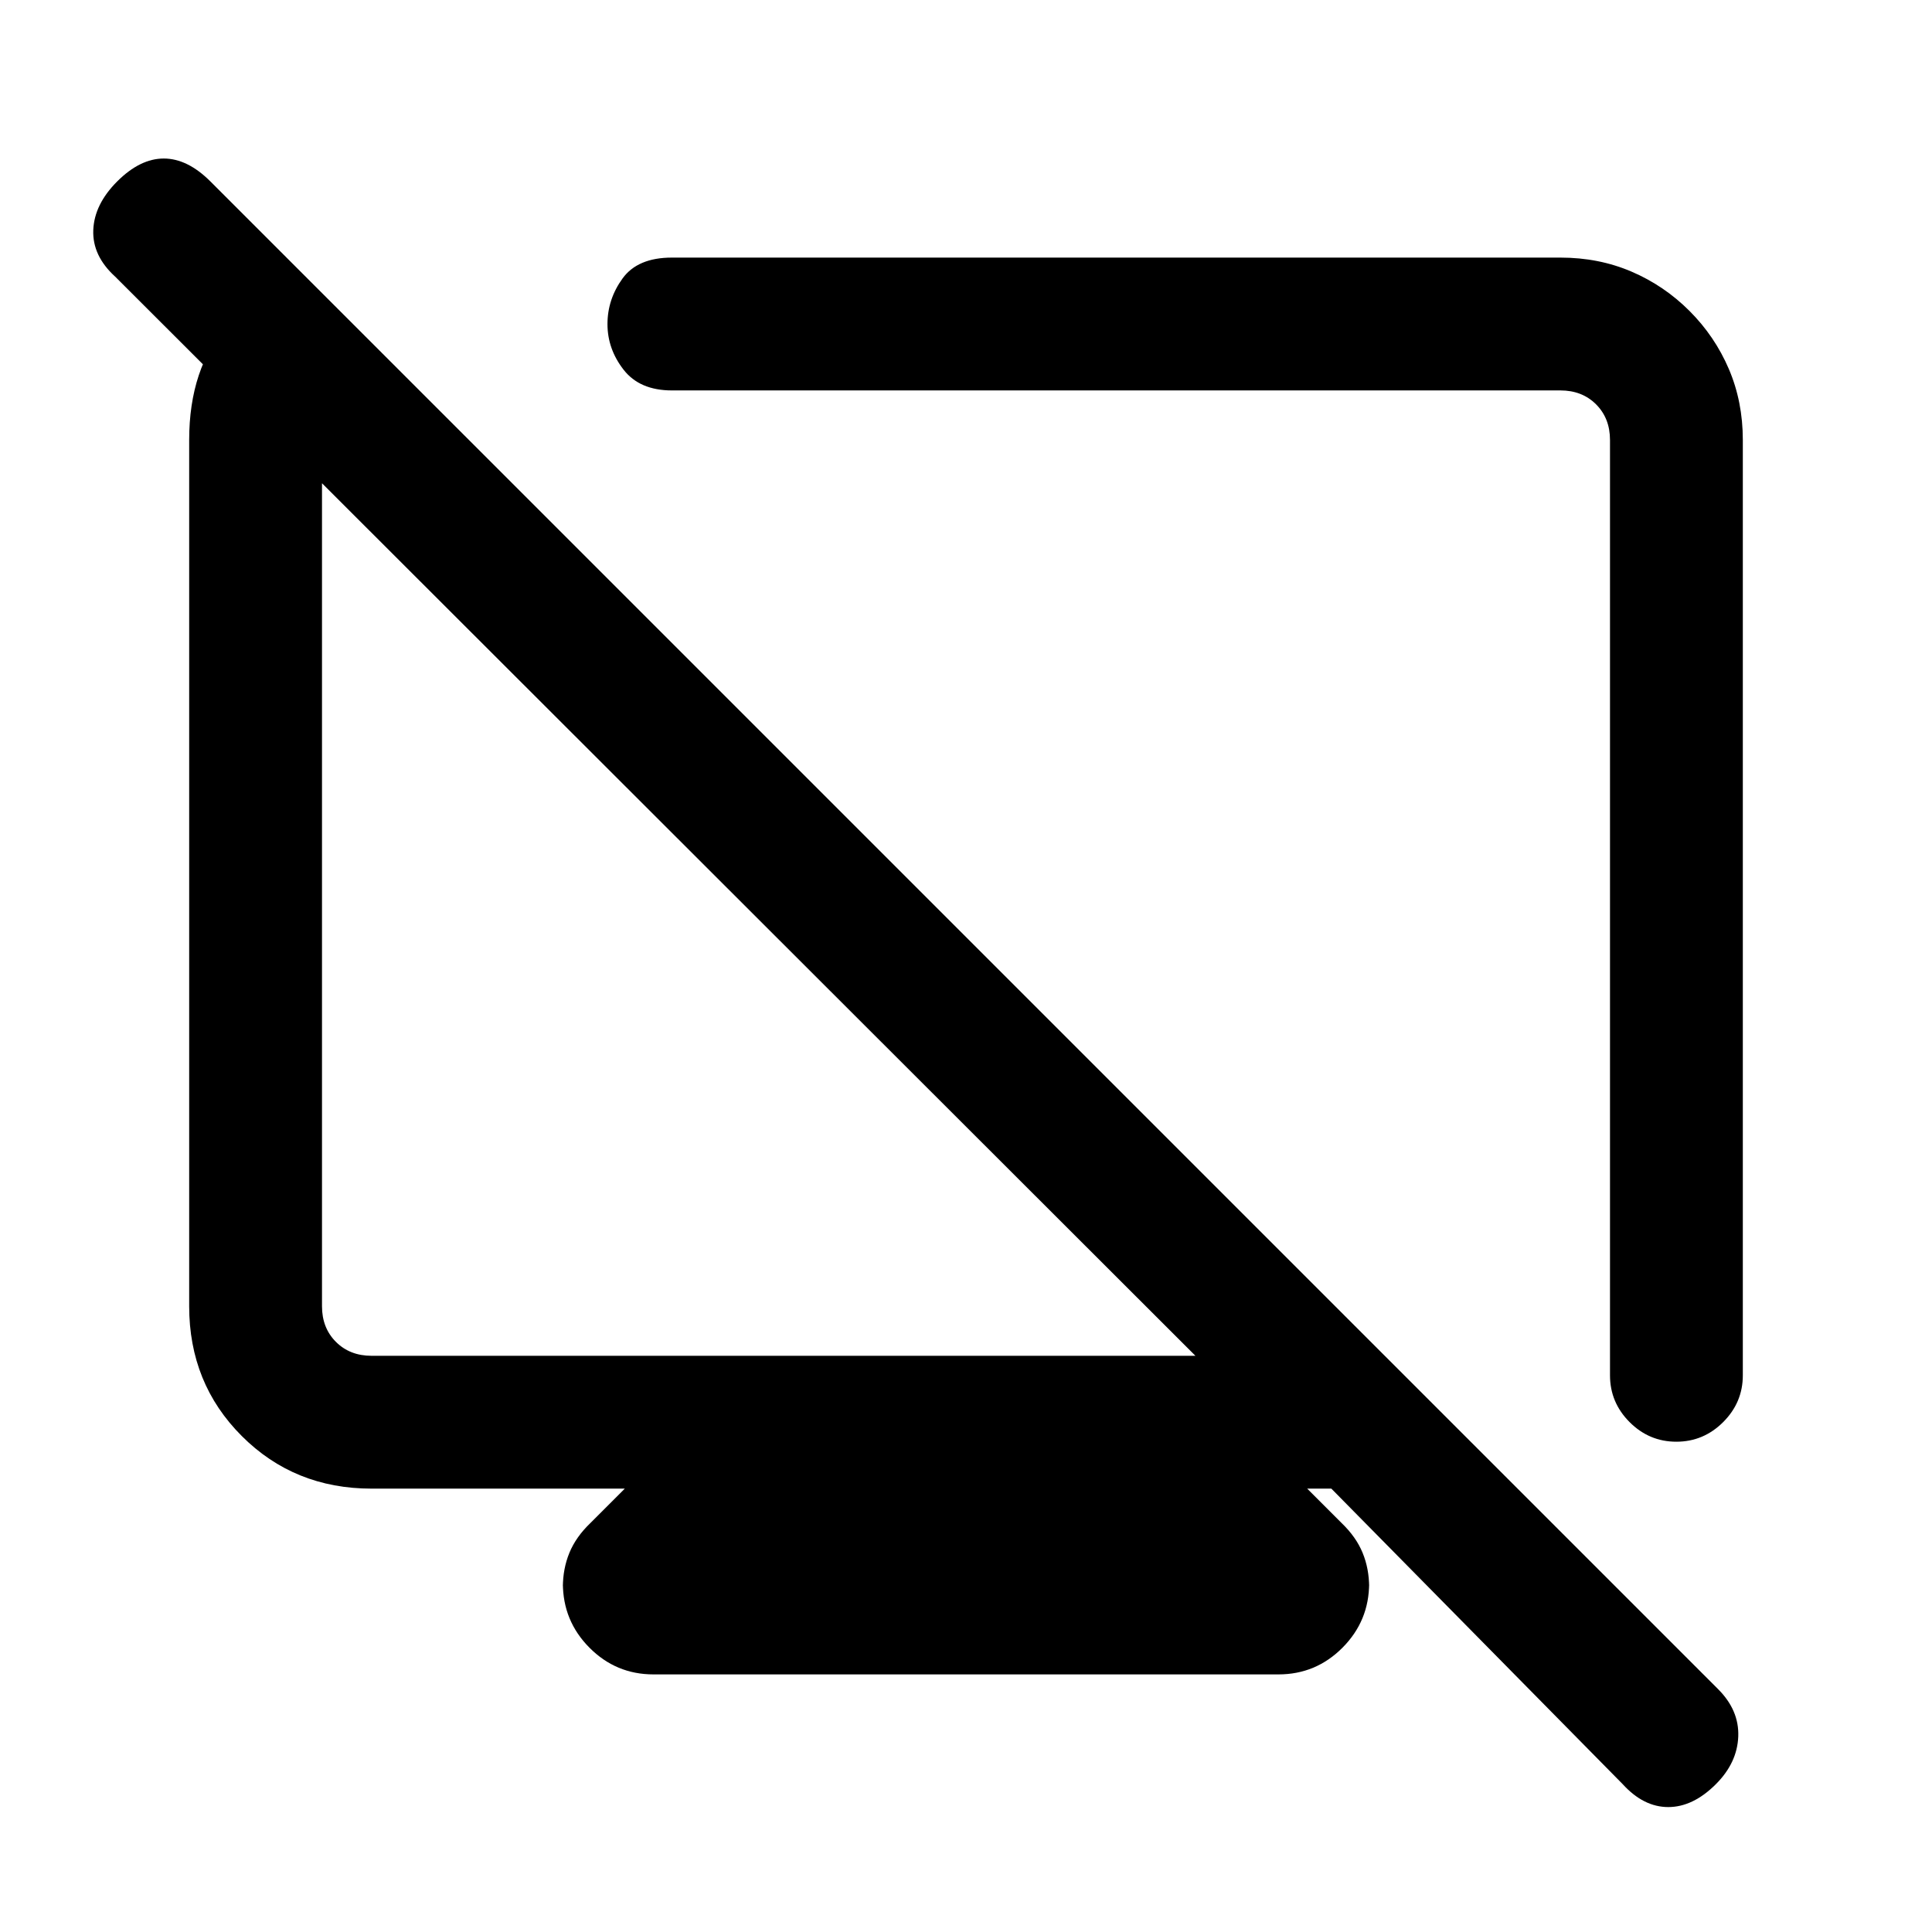 <svg xmlns="http://www.w3.org/2000/svg" height="24" viewBox="0 -960 960 960" width="24"><path d="M152-820.38 207.38-766h-22.76q-9.24 0-16.93 7.69-7.69 7.69-7.69 16.93v430.46q0 10.77 6.92 17.69 6.93 6.92 17.7 6.92H594L57.23-822.54q-11.38-10.36-10.88-23.14.5-12.78 11.88-24.17 11.39-11.38 23.15-11.38 11.77 0 23.16 11.38l749.08 749.08q10.61 10.55 10.11 23.62t-11.11 23.69q-11.39 11.38-23.67 11.38-12.28 0-22.64-11.38L661.54-220.31h-12l17.08 17.08q7.23 6.94 10.46 14.83 3.23 7.89 3.23 17.02v-1.93q0 18.73-13.22 32.02Q653.88-128 635.25-128H324.7q-18.62 0-31.82-13.29-13.19-13.29-13.19-32.02v1.93q0-9.13 3.23-17.02 3.23-7.89 10.46-14.83l17.08-17.08H184.62q-38.35 0-64.48-26.14Q94-272.58 94-310.92v-430.46q0-35.54 19-57.27 19-21.73 39-21.73ZM775.38-832q19.05 0 35.3 6.96 16.24 6.96 28.82 19.54 12.58 12.58 19.54 28.82 6.96 16.25 6.96 35.3v464.76q0 13.5-9.76 23.25t-23.27 9.75q-13.51 0-23.24-9.75-9.73-9.75-9.73-23.25v-464.76q0-10.77-6.92-17.7-6.93-6.92-17.7-6.92H333.85q-16 0-24-10.3-8-10.29-8-22.65t7.5-22.7q7.5-10.35 24.5-10.35h441.53ZM561.69-525.69Zm-193.84 13.77Z"/></svg>